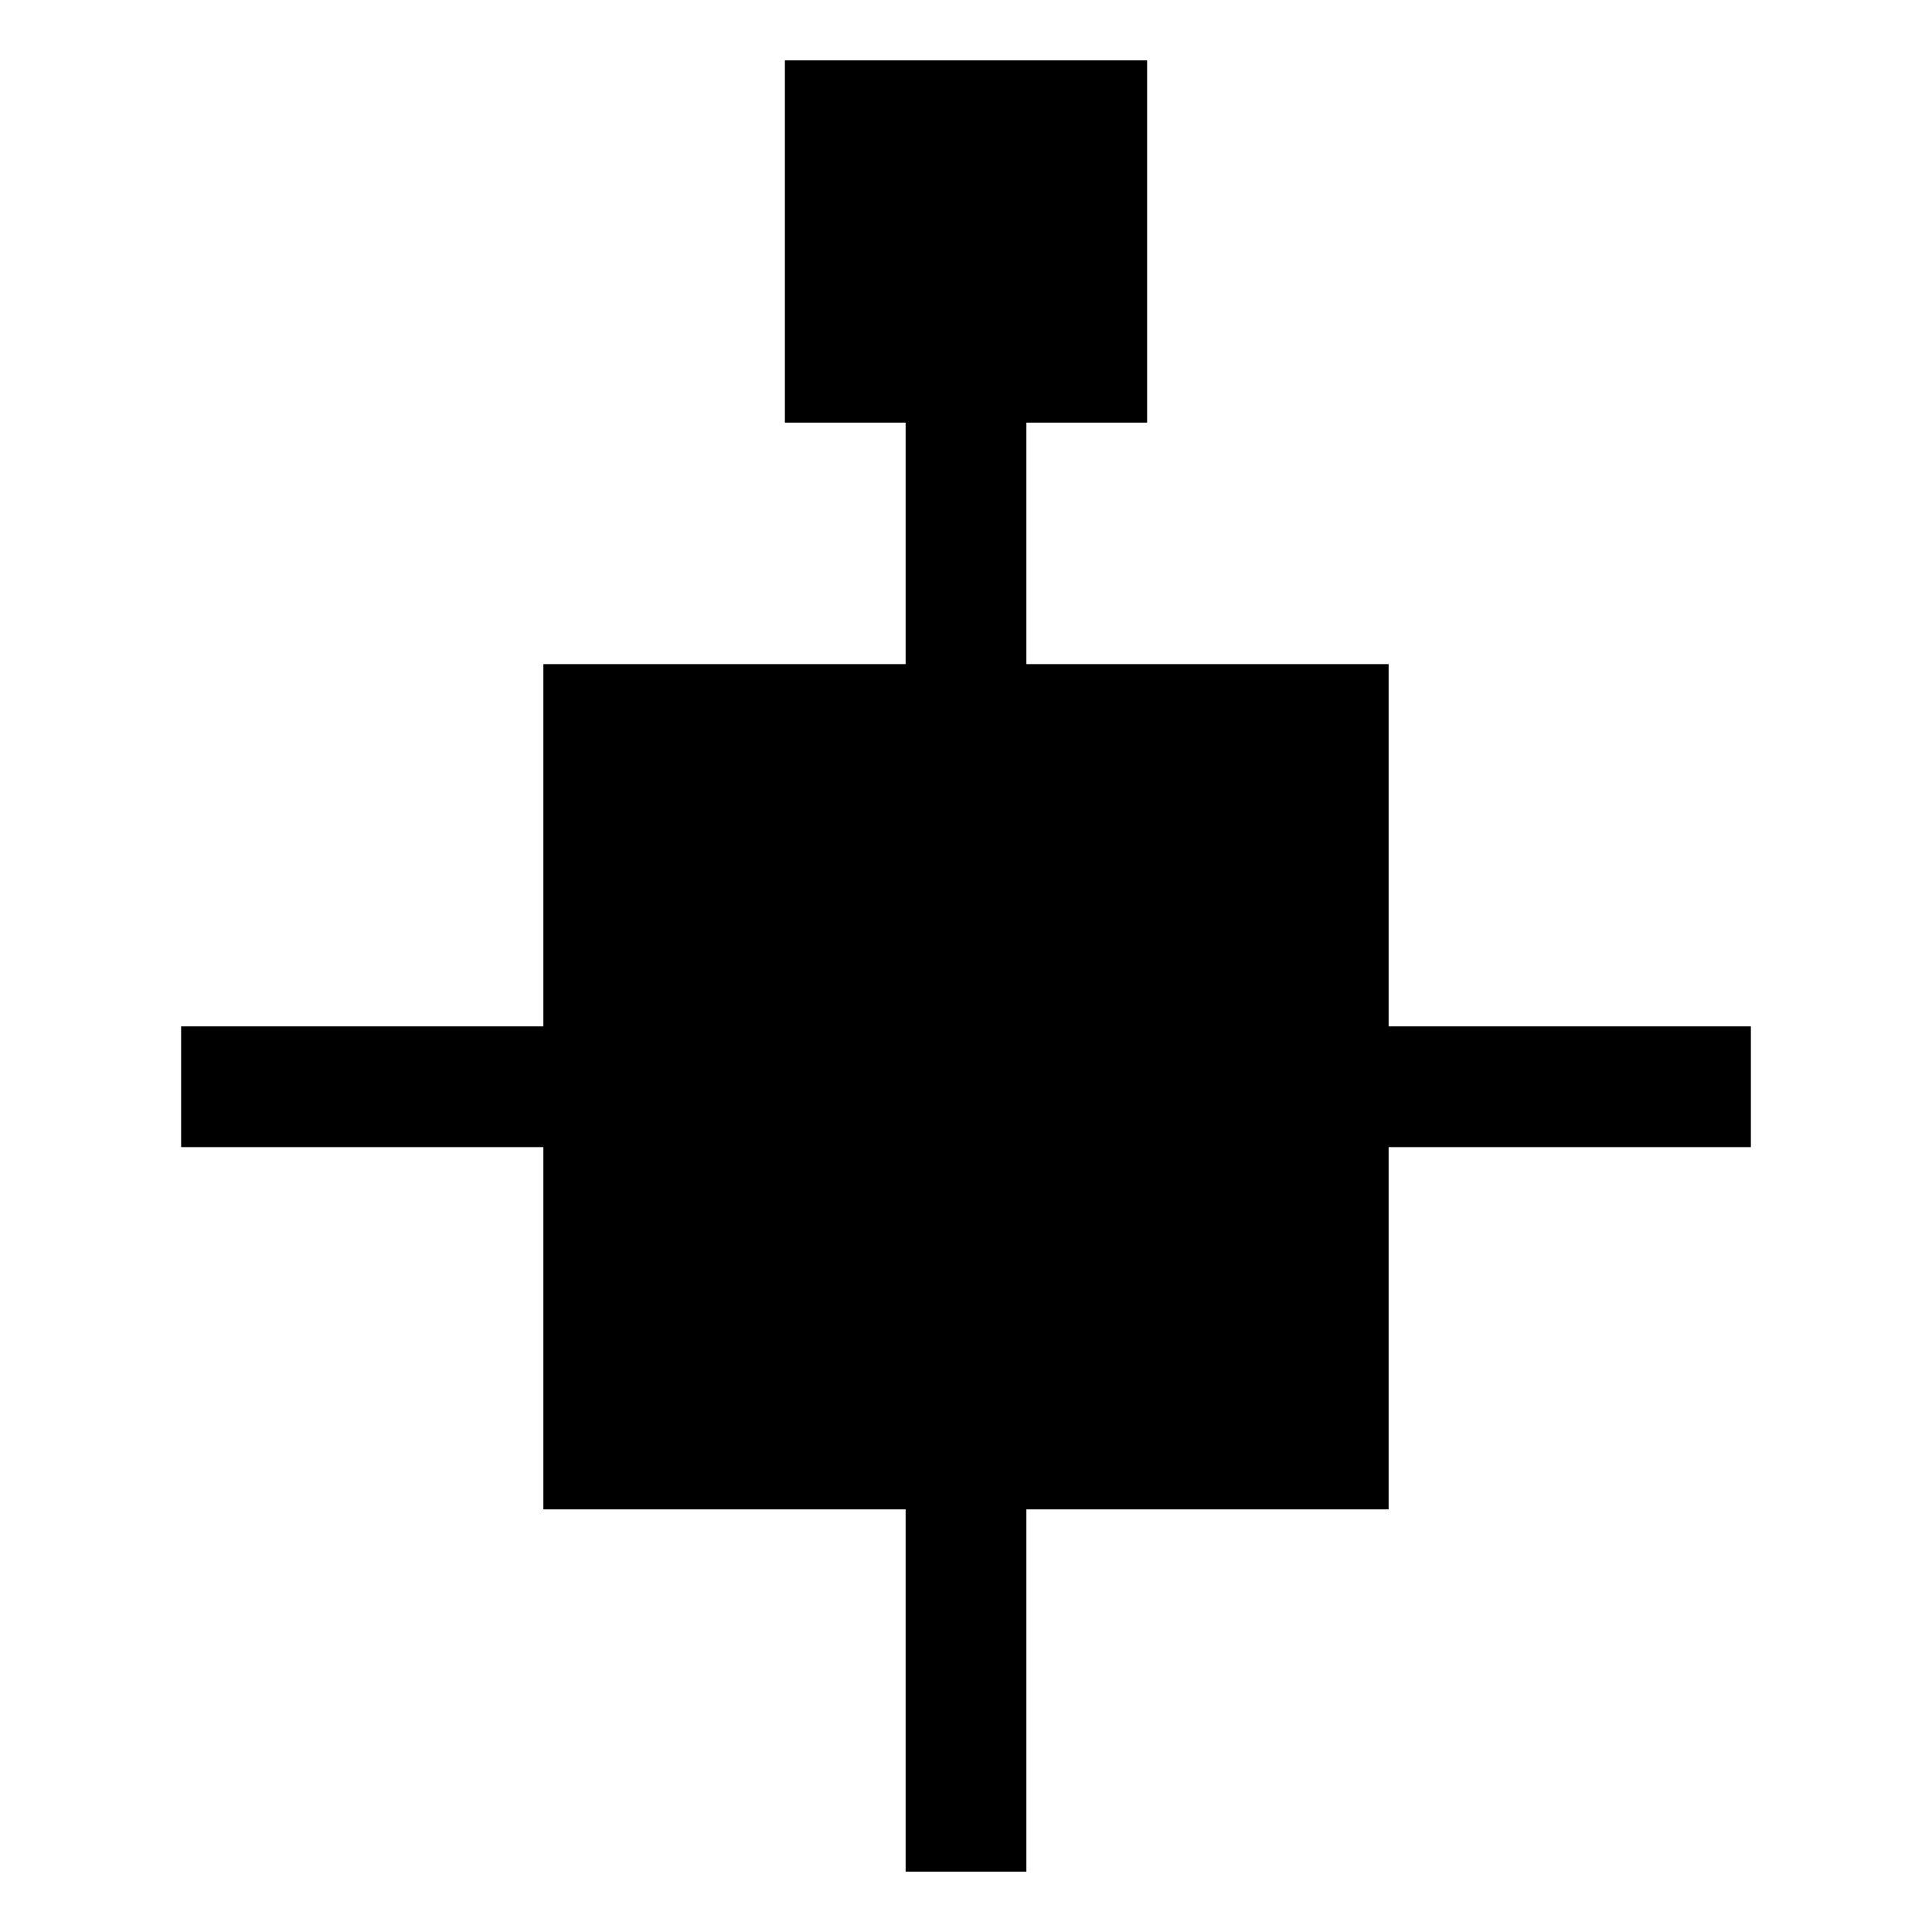 <svg xmlns="http://www.w3.org/2000/svg" xmlns:xlink="http://www.w3.org/1999/xlink" preserveAspectRatio="xMidYMid" width="16" height="16" viewBox="0 0 16 16">
  <defs>
    <style>
      .cls-1 {
        fill: #232323;
        fill-rule: evenodd;
      }
    </style>
  </defs>
  <path d="M10.000,9.000 L10.000,8.000 L13.000,8.000 L13.000,9.000 L10.000,9.000 ZM3.000,9.000 L-0.000,9.000 L-0.000,8.000 L3.000,8.000 L3.000,5.000 L6.000,5.000 L6.000,3.000 L5.000,3.000 L5.000,-0.000 L8.000,-0.000 L8.000,3.000 L7.000,3.000 L7.000,5.000 L10.000,5.000 L10.000,12.000 L3.000,12.000 L3.000,9.000 ZM7.000,15.000 L6.000,15.000 L6.000,12.000 L7.000,12.000 L7.000,15.000 Z" transform="translate(1.5 0.5)" />
</svg>
